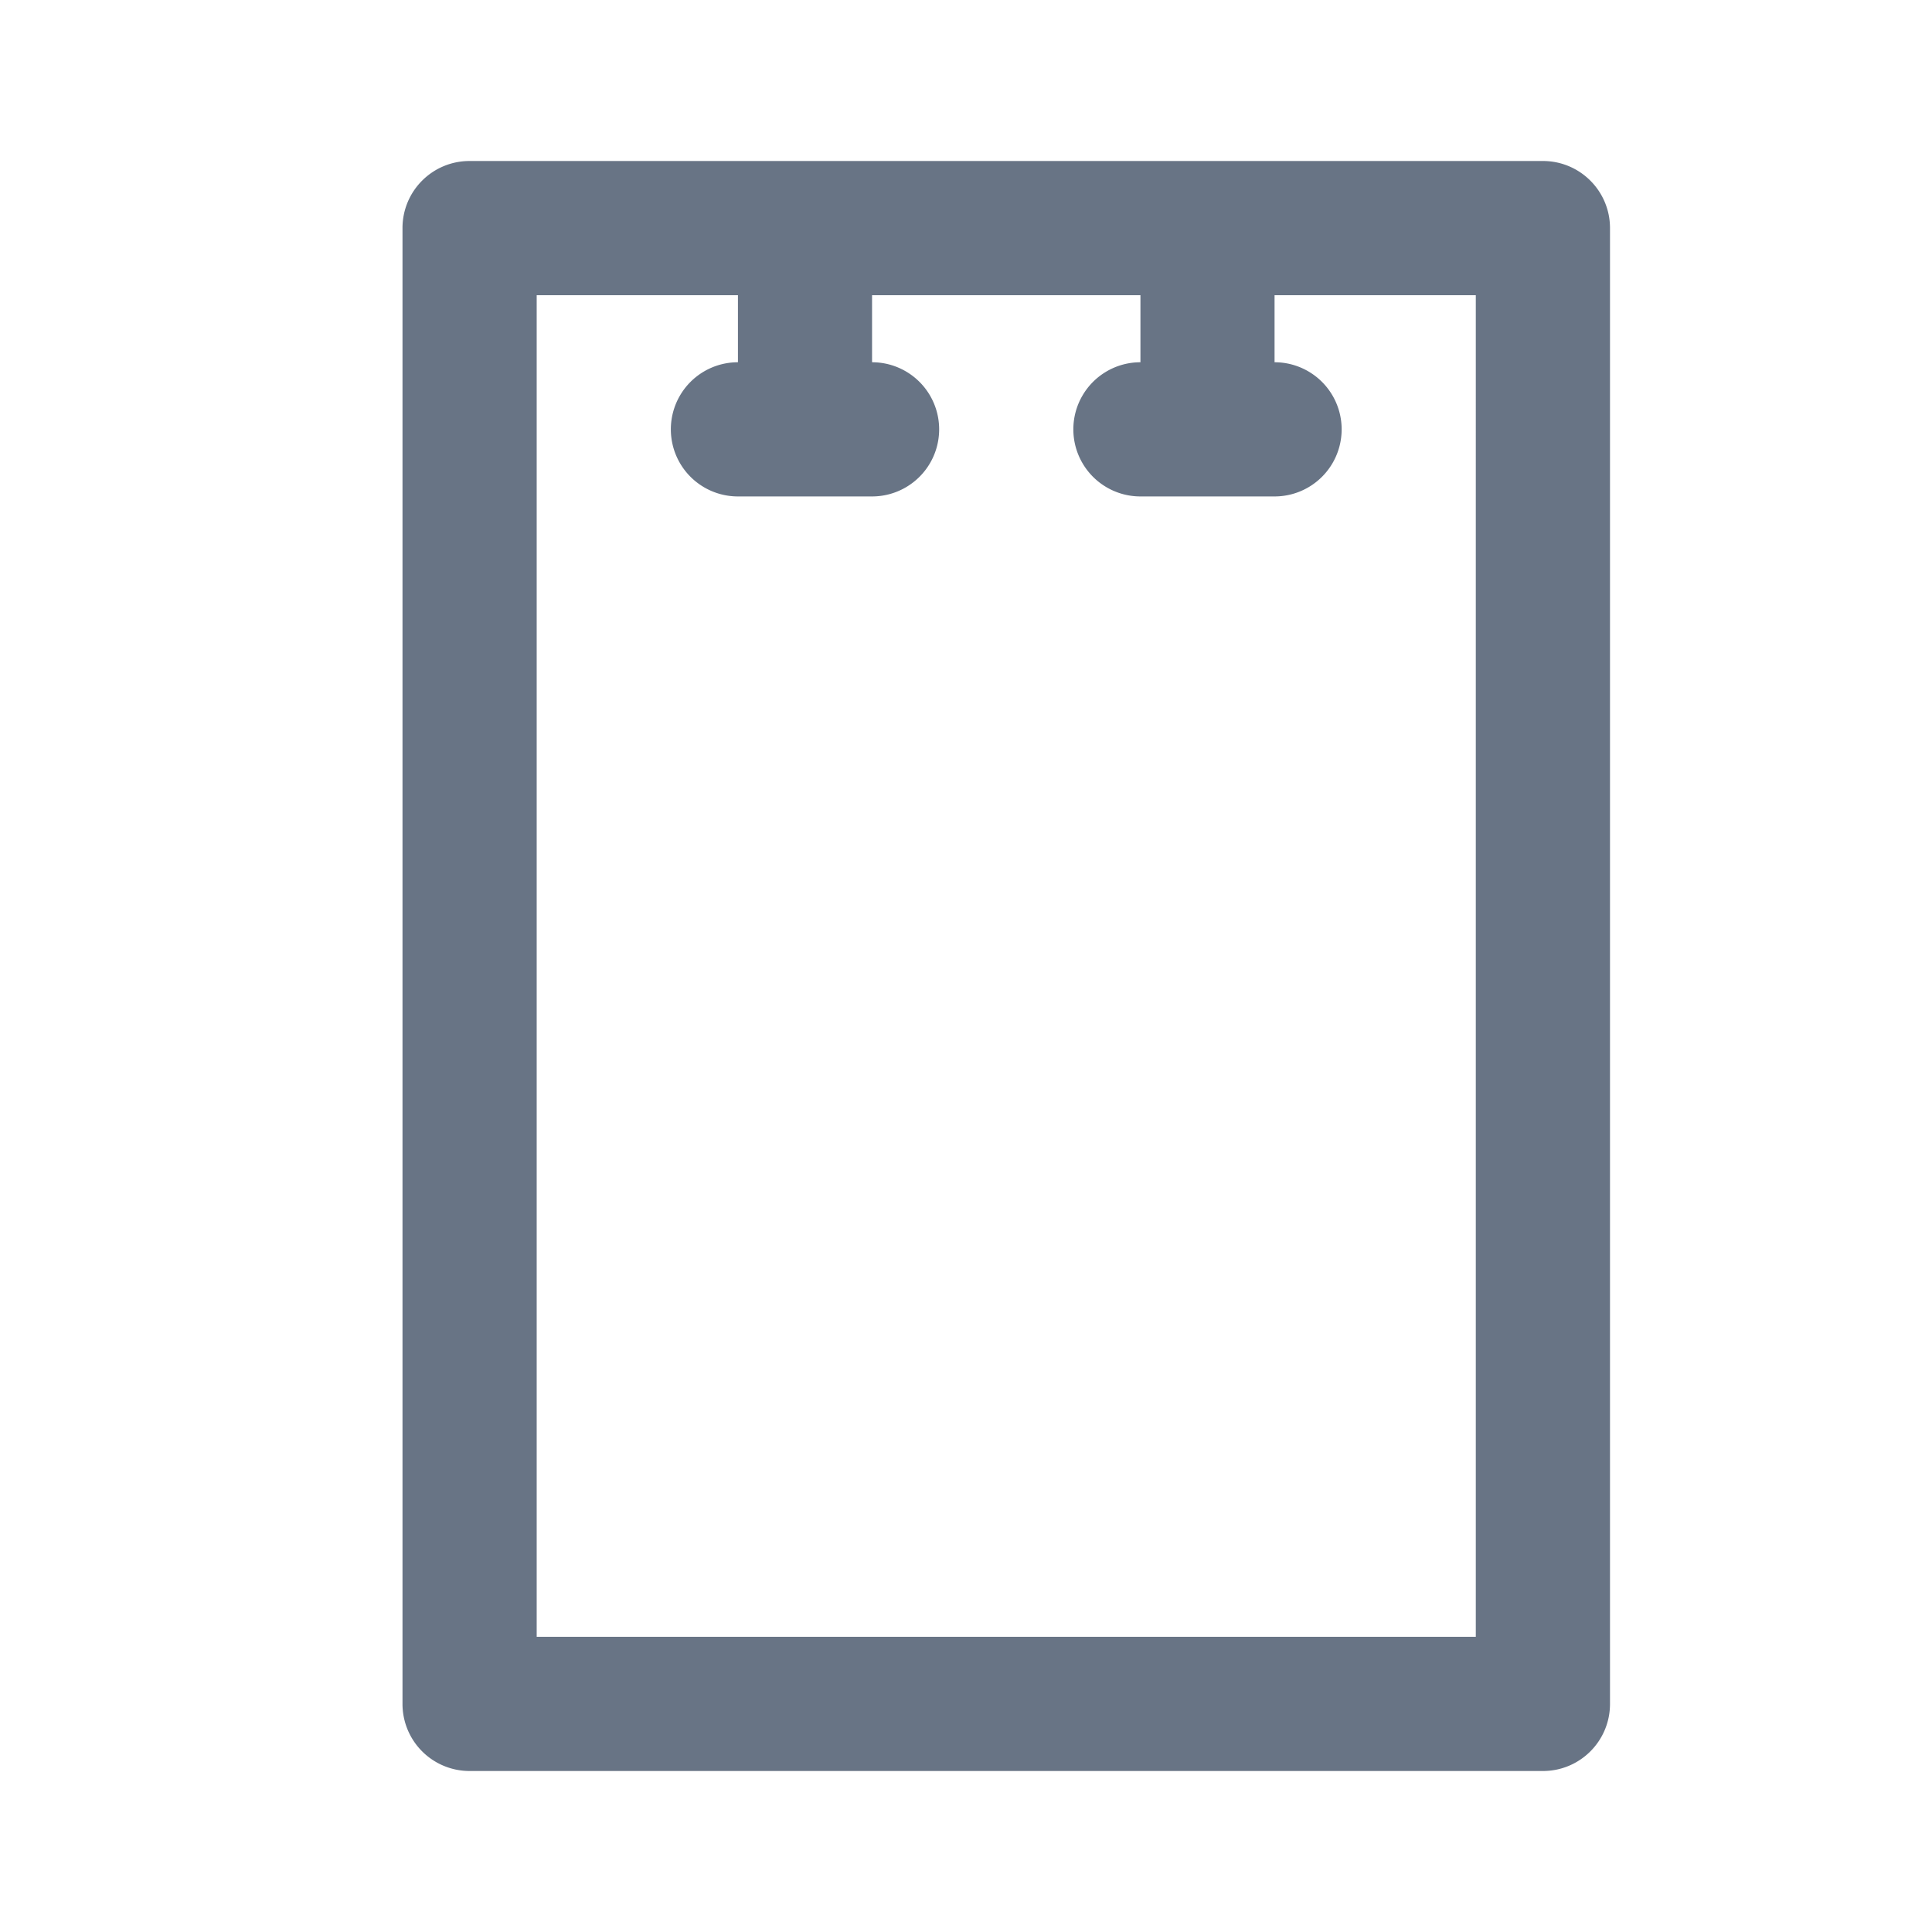 <svg xmlns="http://www.w3.org/2000/svg" fill="none" viewBox="0 0 24 24"><path fill="#687485" fill-rule="evenodd" d="M19.167 22H5.833A.833.833 0 0 1 5 21.167V2.833c0-.46.372-.833.833-.833h13.334c.46 0 .833.373.833.833v18.334c0 .46-.372.833-.833.833Zm-.834-18.333h-2.5V4.5a.833.833 0 1 1 0 1.667h-1.666a.833.833 0 1 1 0-1.667v-.833h-3.334V4.5a.833.833 0 1 1 0 1.667H9.167a.833.833 0 1 1 0-1.667v-.833h-2.5v16.666h11.666V3.667Z" clip-rule="evenodd"/></svg>
